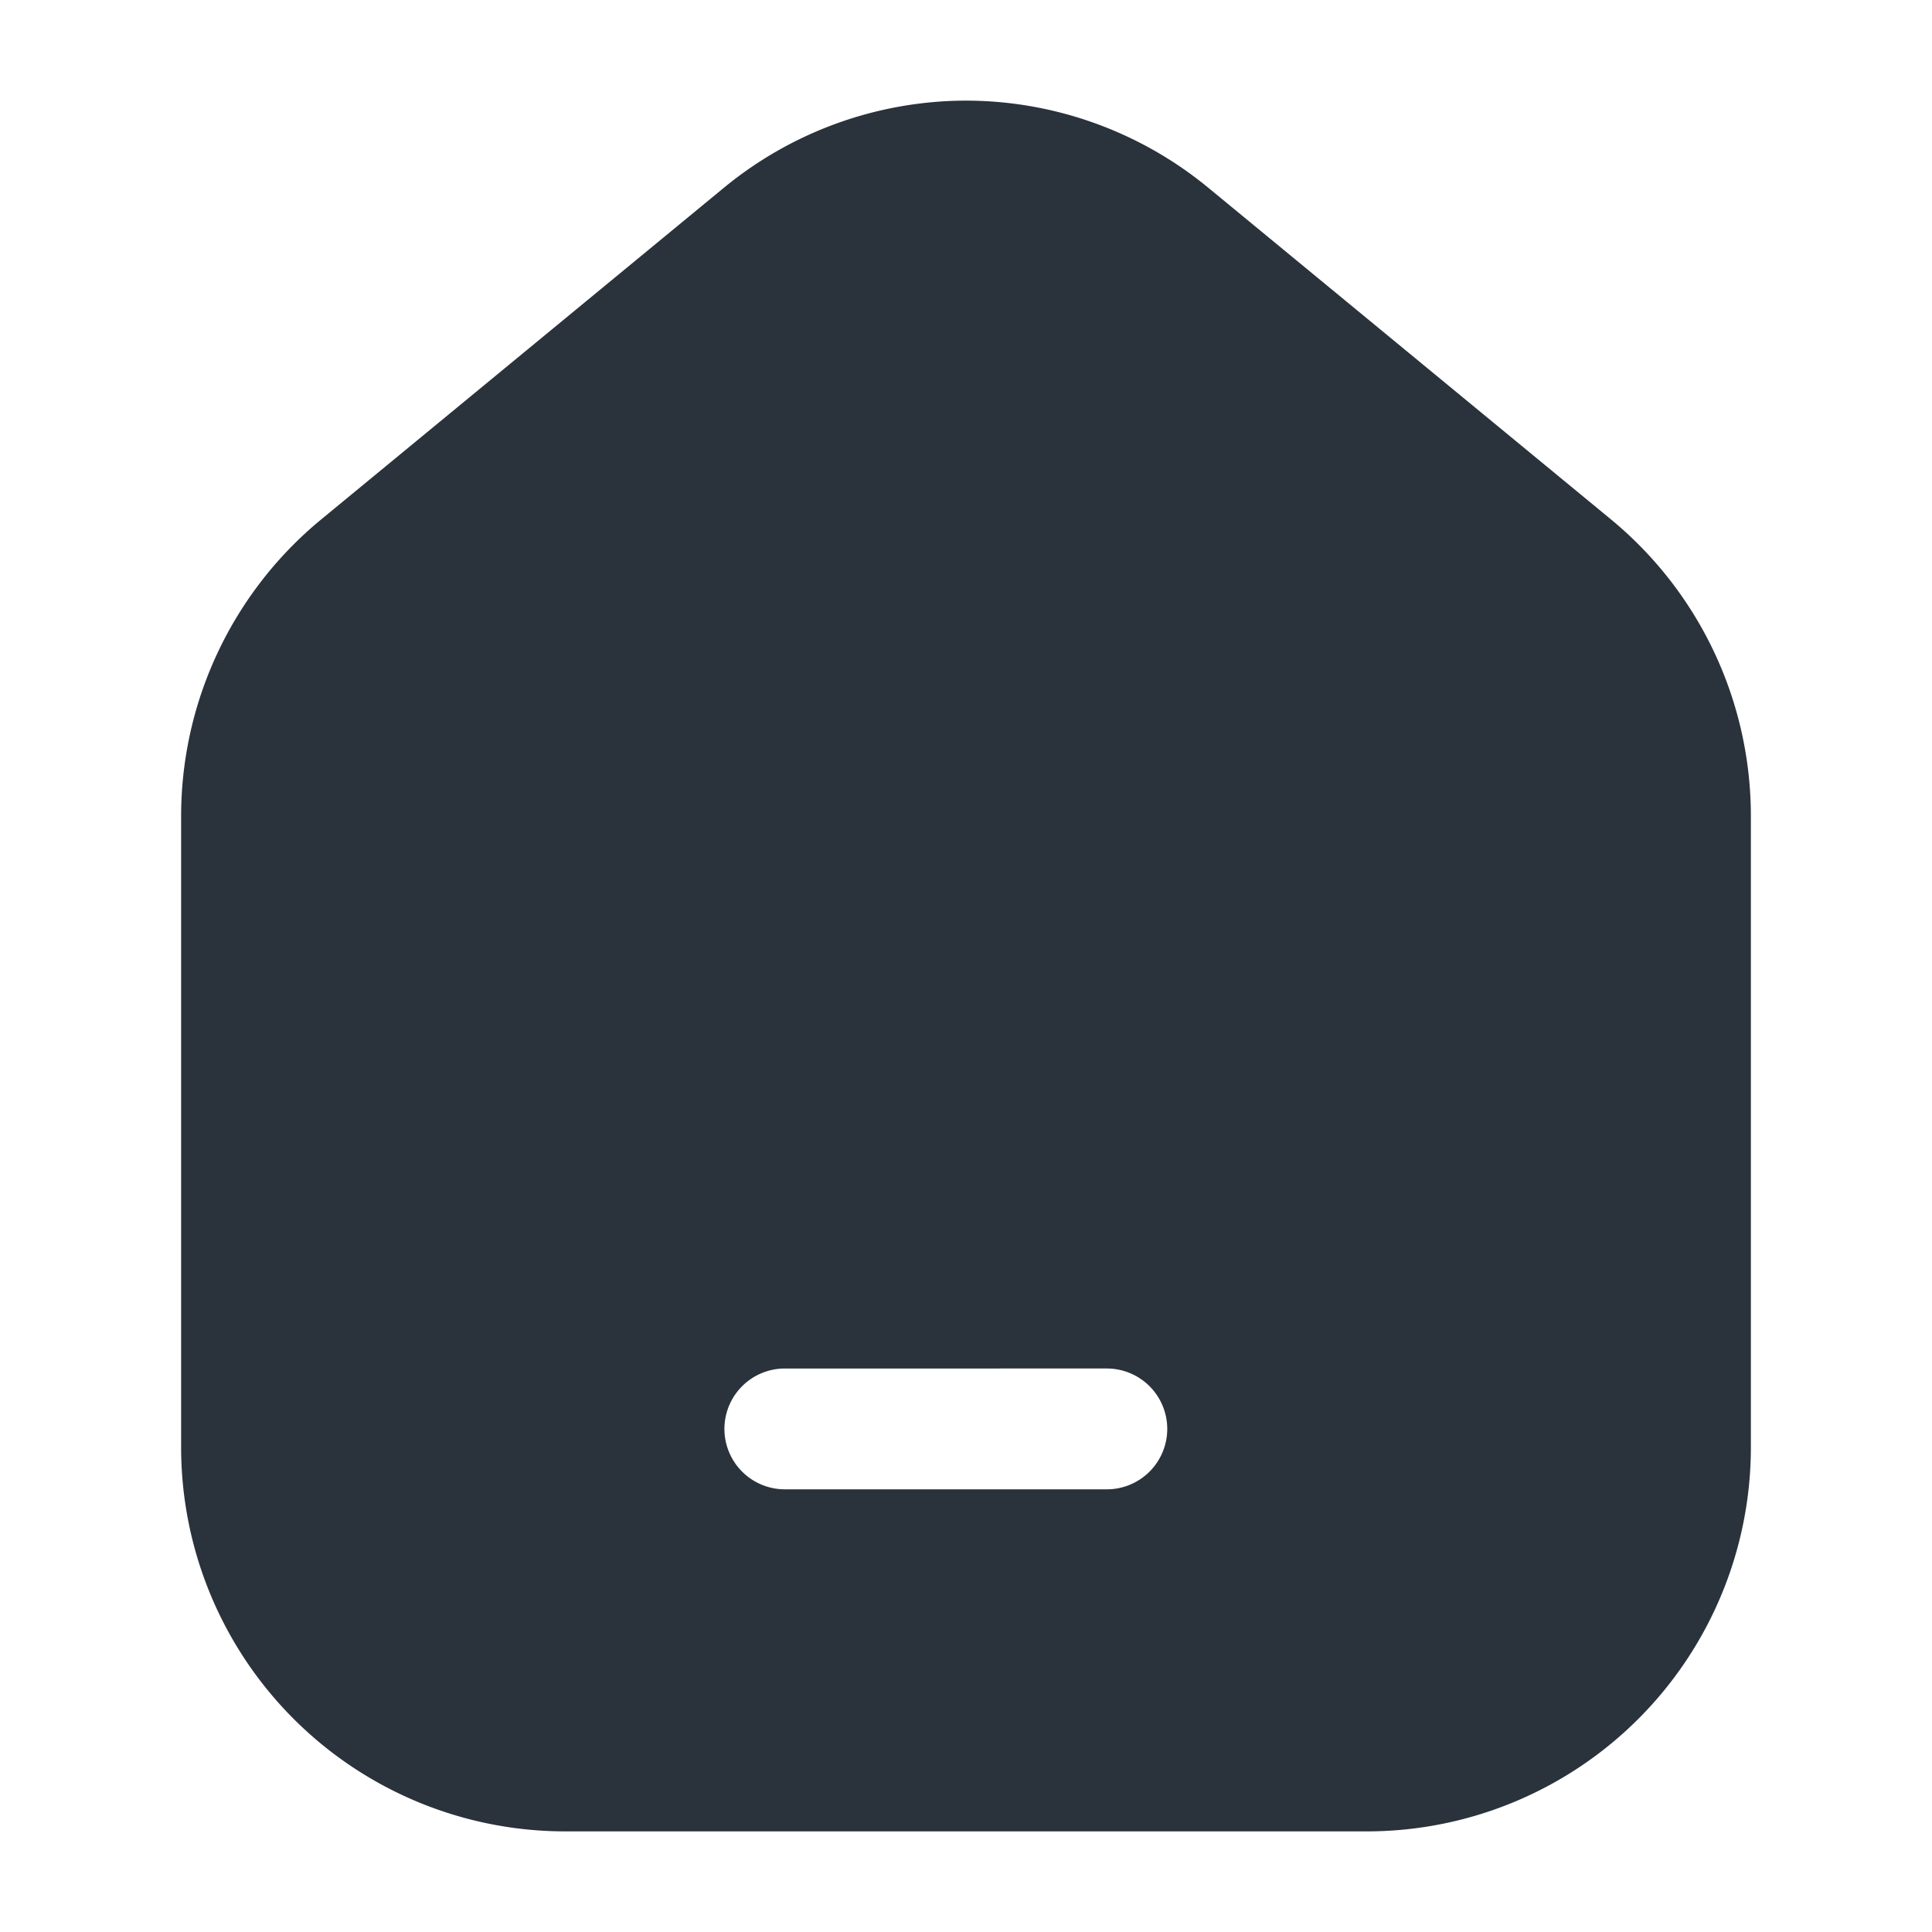 <svg xmlns="http://www.w3.org/2000/svg" xmlns:xlink="http://www.w3.org/1999/xlink" width="24" height="24" viewBox="0 0 24 24">
  <defs>
    <style>
      .cls-1 {
        fill: #c6c8cd;
        stroke: #707070;
      }

      .cls-2 {
        clip-path: url(#clip-path);
      }

      .cls-3 {
        fill: #2a323b;
        stroke: rgba(0,0,0,0);
        stroke-miterlimit: 10;
      }
    </style>
    <clipPath id="clip-path">
      <rect id="사각형_22535" data-name="사각형 22535" class="cls-1" width="24" height="24" transform="translate(24 148)"/>
    </clipPath>
  </defs>
  <g id="마스크_그룹_6182" data-name="마스크 그룹 6182" class="cls-2" transform="translate(-24 -148)">
    <g id="마스크_그룹_6475" data-name="마스크 그룹 6475" class="cls-2">
      <path id="빼기_4" data-name="빼기 4" class="cls-3" d="M-875.25,21.5h-10A4.772,4.772,0,0,1-890,16.717V8.9a4.777,4.777,0,0,1,1.743-3.7l5-4.118A4.744,4.744,0,0,1-880.25,0a4.742,4.742,0,0,1,3.007,1.08l5,4.118A4.777,4.777,0,0,1-870.5,8.9v7.817h0A4.772,4.772,0,0,1-875.25,21.5Zm-7.25-5.75a.751.751,0,0,0-.751.75.751.751,0,0,0,.751.751h4a.751.751,0,0,0,.75-.751.751.751,0,0,0-.75-.75Z" transform="translate(916.25 149.25)"/>
    </g>
  </g>
</svg>

